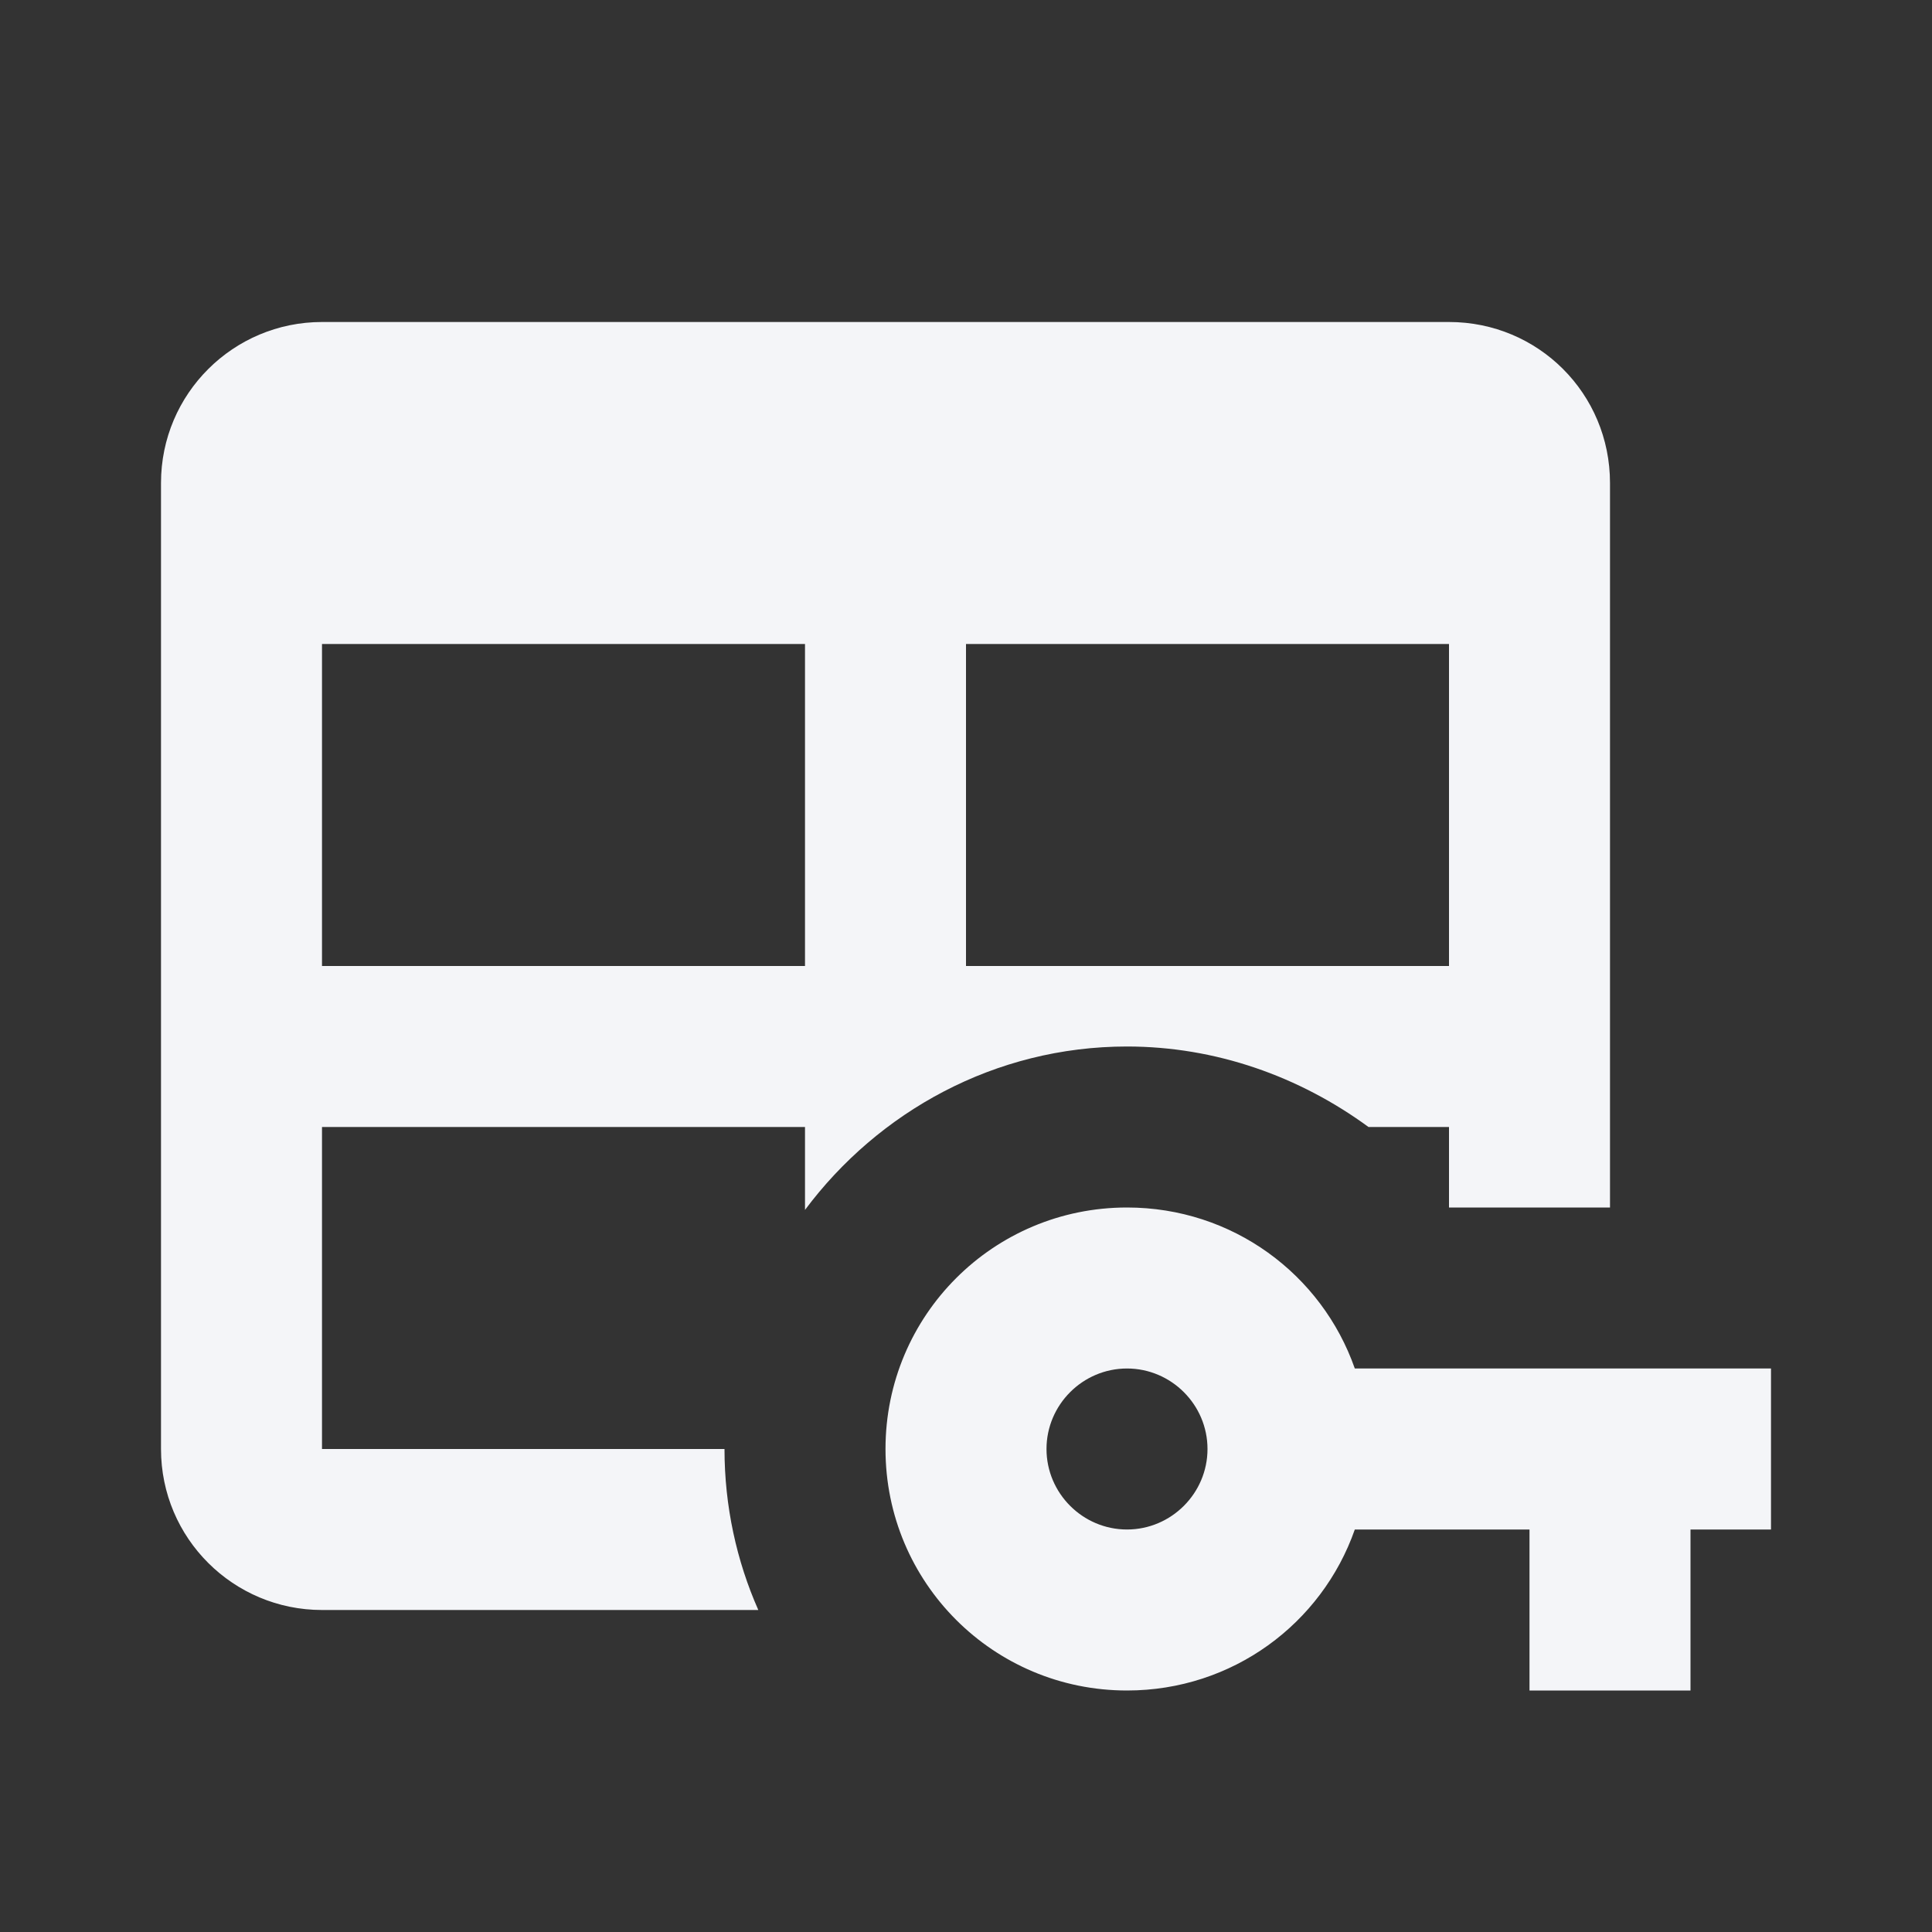 <?xml version="1.0" encoding="UTF-8"?><!DOCTYPE svg PUBLIC "-//W3C//DTD SVG 1.1//EN" "http://www.w3.org/Graphics/SVG/1.1/DTD/svg11.dtd"><svg fill="#f4f5f8" xmlns="http://www.w3.org/2000/svg" xmlns:xlink="http://www.w3.org/1999/xlink" version="1.1" id="mdi-table-key" width="24" height="24" viewBox="0 0 24 24"><rect x="0" y="0" width="24" height="24" fill="#333333" stroke="none"/><path d="M16.83 17C16.42 15.83 15.31 15 14 15C12.34 15 11 16.34 11 18S12.34 21 14 21C15.31 21 16.42 20.17 16.83 19H19V21H21V19H22V17H16.83M14 19C13.45 19 13 18.55 13 18S13.45 17 14 17 15 17.45 15 18 14.55 19 14 19M9 18H4V14H10V15.03C10.91 13.81 12.36 13 14 13C15.1 13 16.14 13.37 17 14H18V15L18 15H20V6C20 4.89 19.11 4 18 4H4C2.9 4 2 4.89 2 6V18C2 19.11 2.9 20 4 20H9.42C9.15 19.39 9 18.71 9 18M12 8H18V12H12V8M4 8H10V12H4V8Z" /></svg>